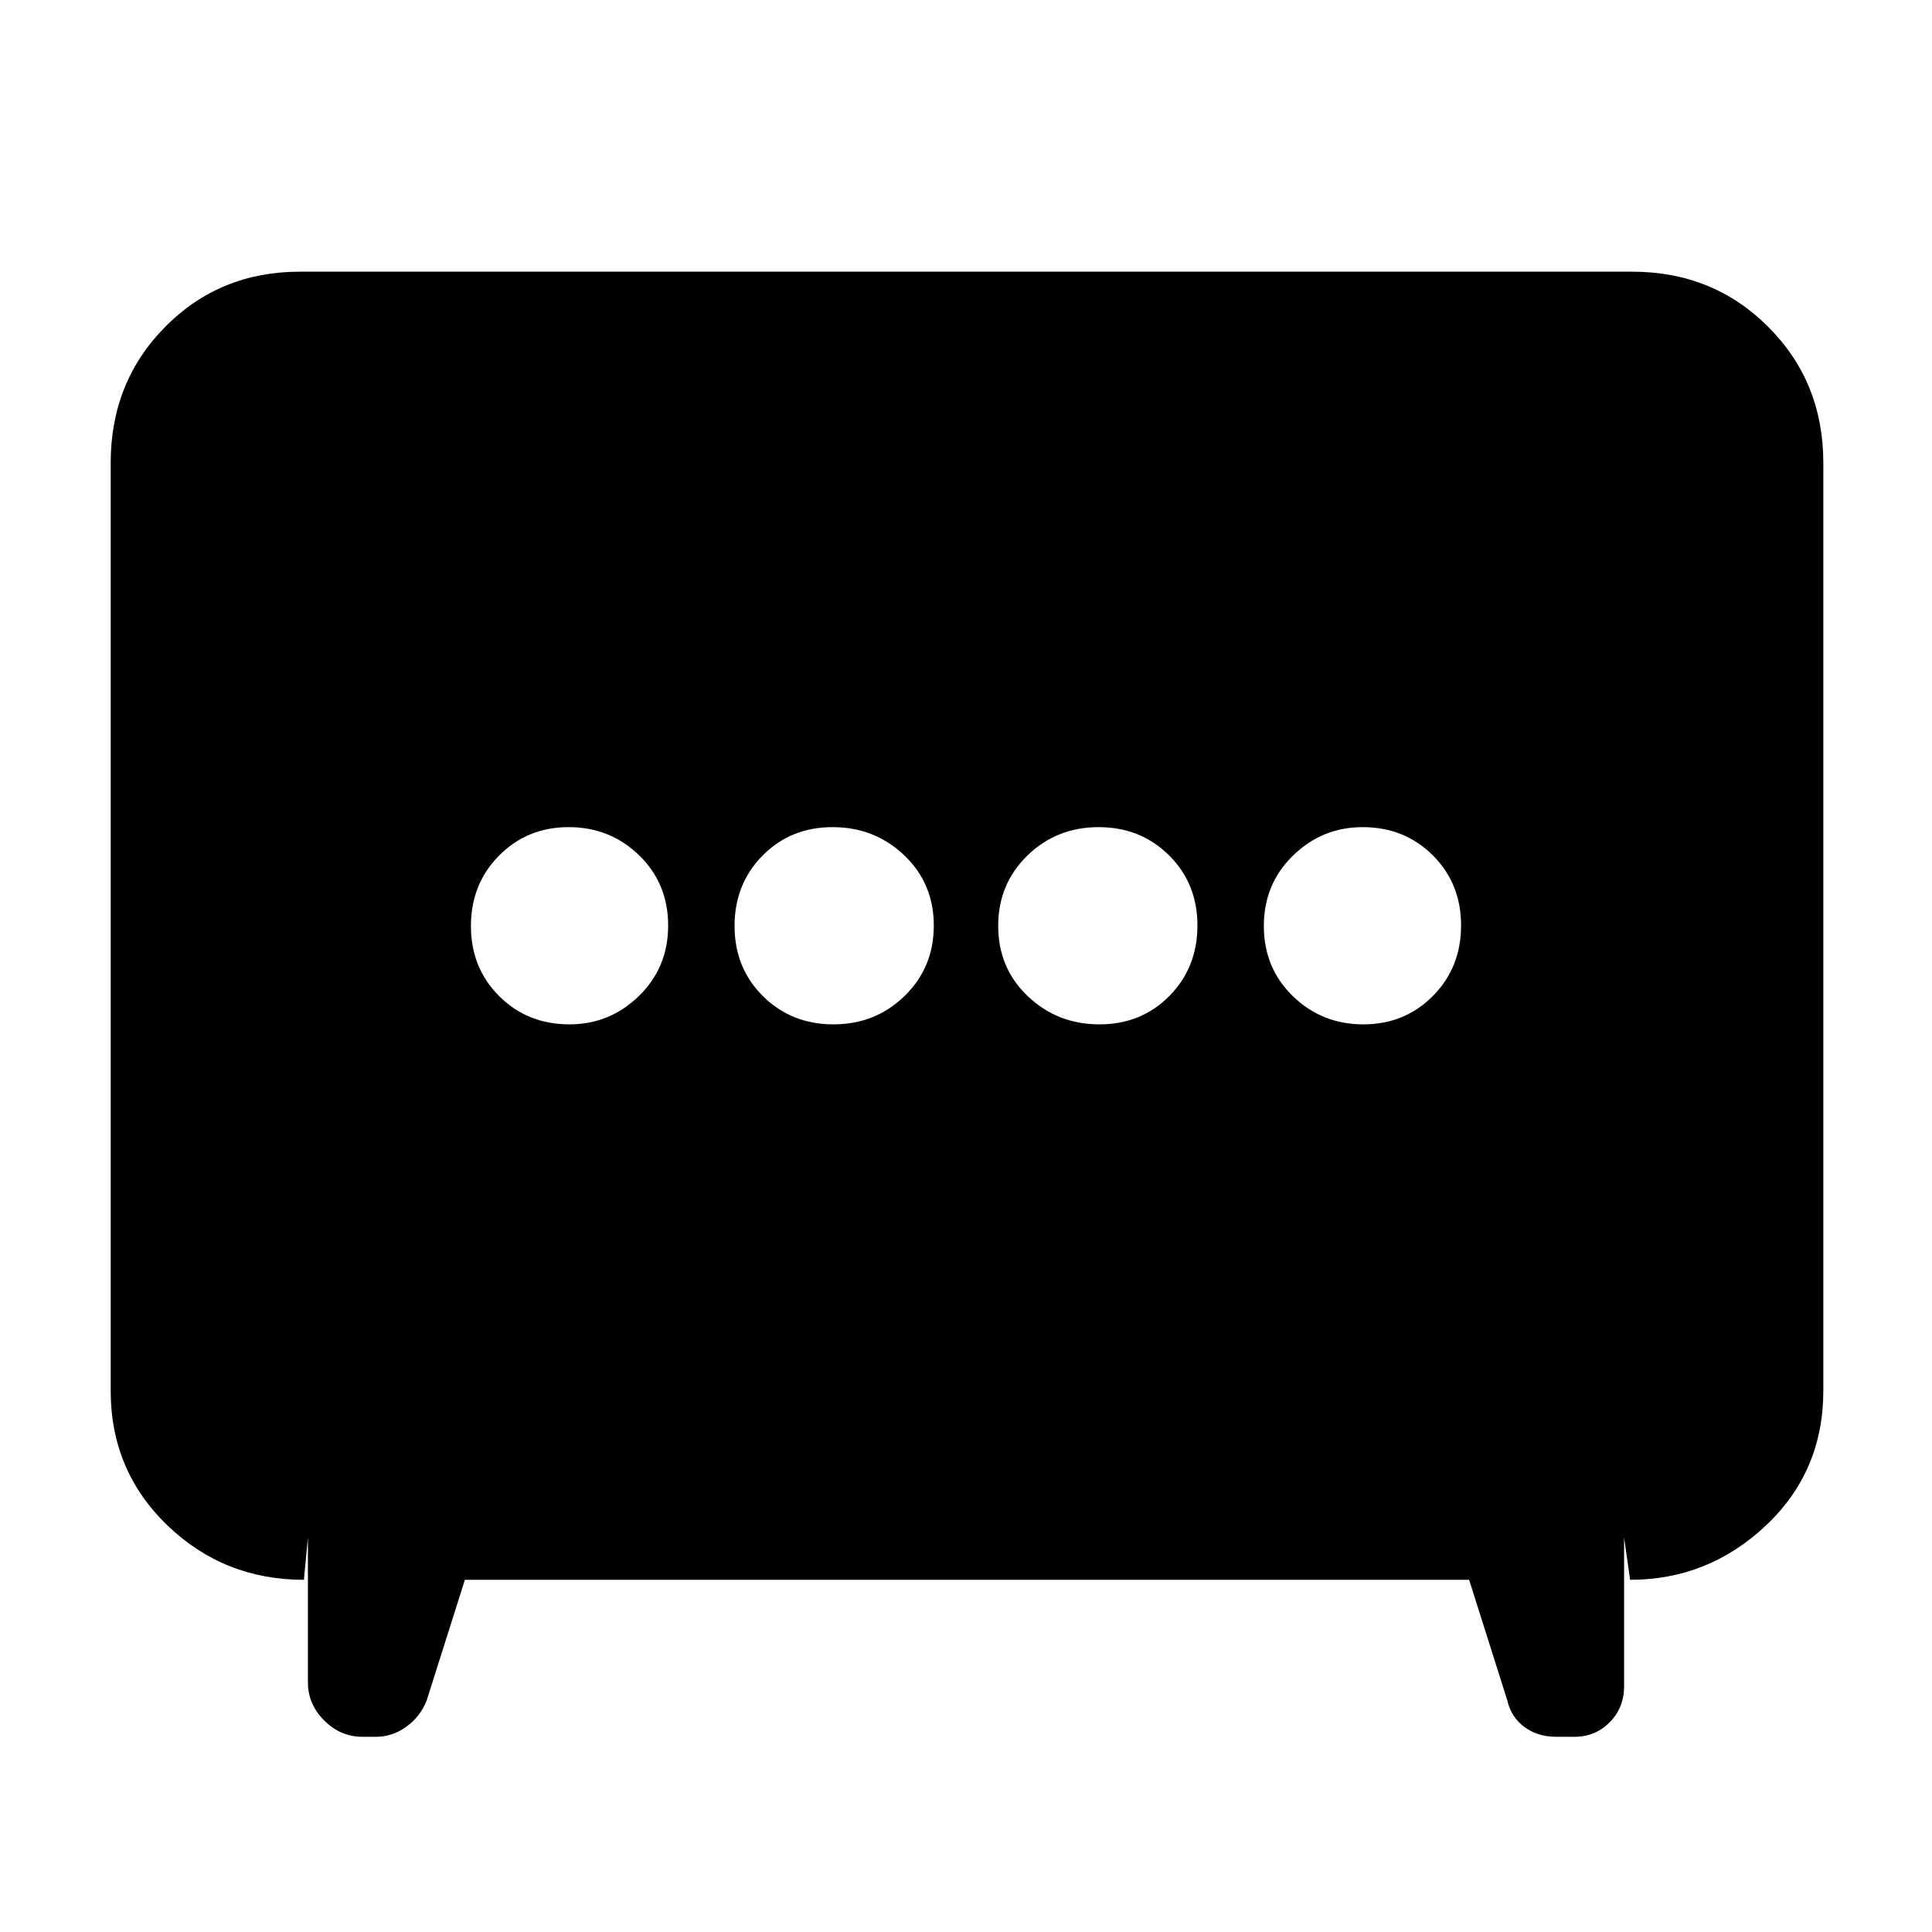 <svg xmlns="http://www.w3.org/2000/svg" width="48" height="48" viewBox="0 -960 960 960"><path d="M414.123-451Q435-451 449.5-465.123q14.5-14.123 14.5-35Q464-521 449.307-535q-14.693-14-35.57-14-20.877 0-34.807 14.123-13.93 14.123-13.93 35Q365-479 379.123-465q14.123 14 35 14Zm132.14 0q20.877 0 34.807-14.123 13.93-14.123 13.93-35Q595-521 580.877-535q-14.123-14-35-14Q525-549 510.5-534.877q-14.5 14.123-14.5 35Q496-479 510.693-465q14.693 14 35.57 14Zm-263.333 0q20.07 0 34.57-14.123t14.5-35Q332-521 317.57-535q-14.43-14-35-14T248-534.877q-14 14.123-14 35Q234-479 248.067-465q14.068 14 34.863 14Zm394.5 0Q698-451 712-465.123t14-35Q726-521 711.933-535q-14.068-14-34.863-14-20.07 0-34.57 14.123t-14.5 35Q628-479 642.43-465q14.43 14 35 14ZM231-175l-19 60q-3.167 8-10.105 13-6.938 5-14.992 5H180q-10.8 0-18.9-8.1-8.1-8.1-8.1-18.9v-72l-2 21q-39.75 0-67.875-27.1T55-269v-461q0-40.213 27.1-67.606Q109.2-825 149-825h662q40.213 0 67.606 27.394Q906-770.213 906-730v461q0 40.212-28.625 67.106Q848.75-175 810-175l-3-21v74q0 10.526-7.126 17.763Q792.748-97 782.382-97h-9.07q-9.312 0-15.895-4.923Q750.833-106.846 749-115l-19-60H231Z"/></svg>